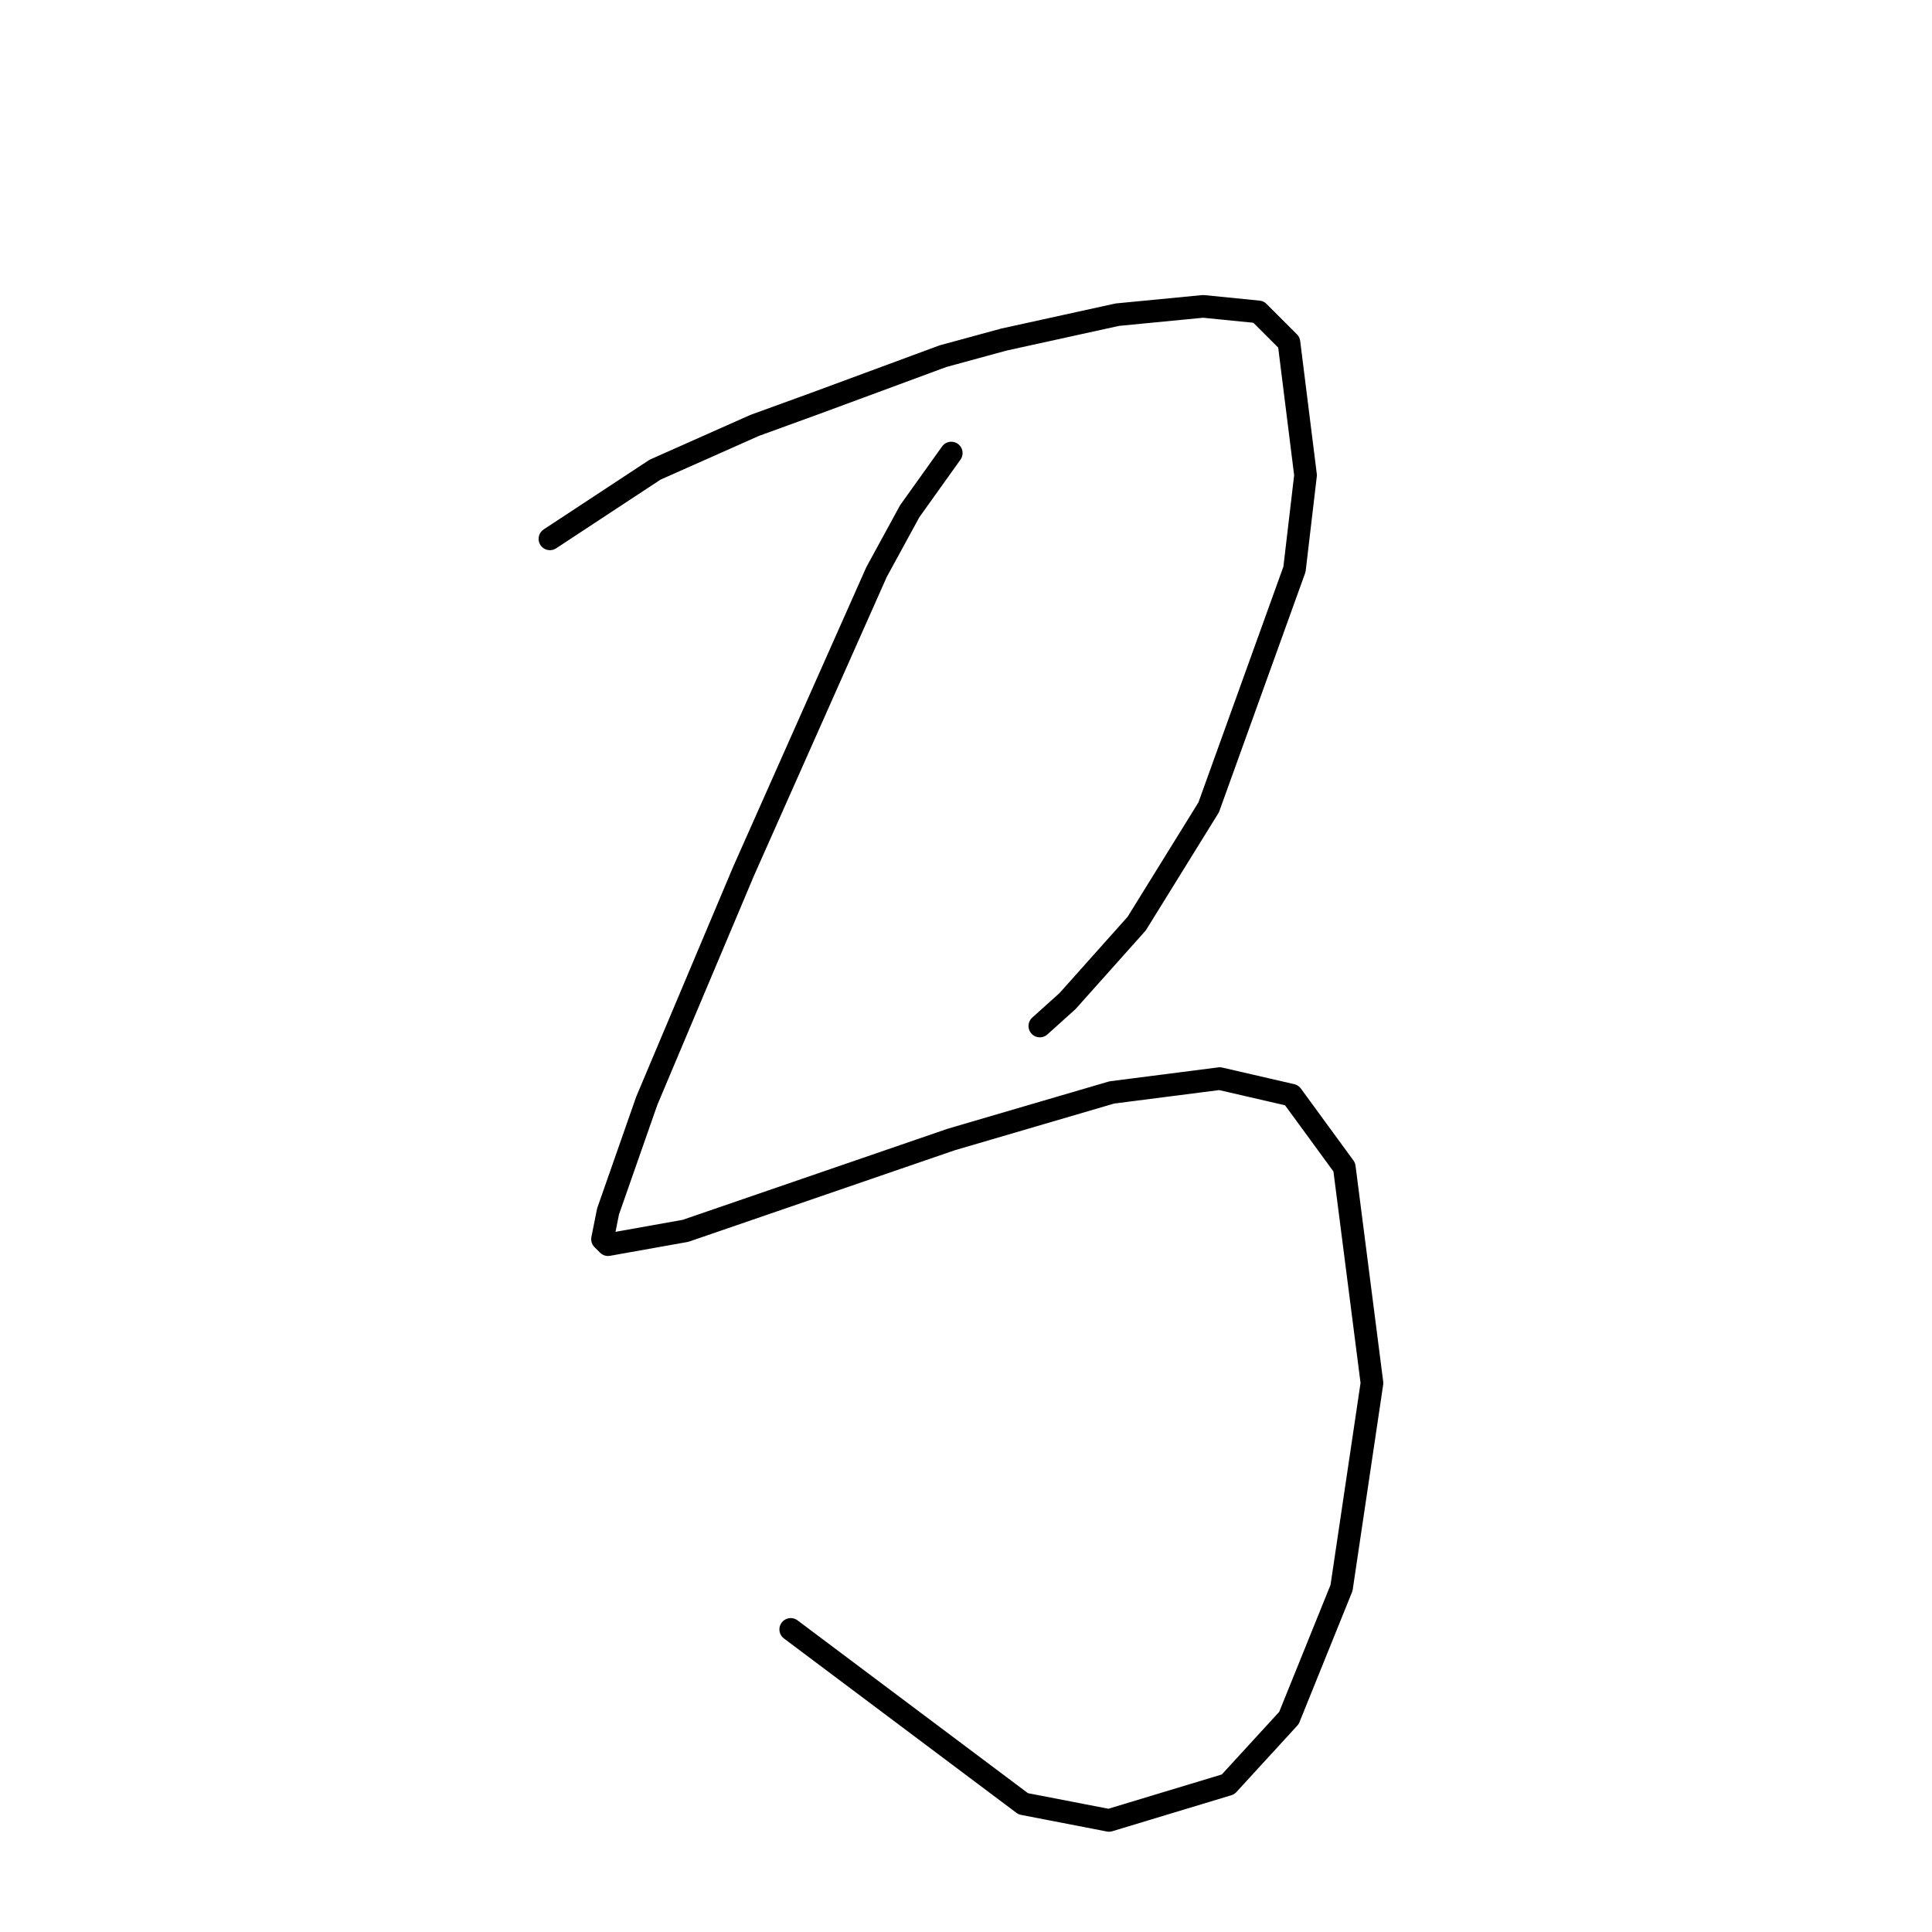 <?xml version="1.0" standalone="no"?>
    <svg width="256" height="256" xmlns="http://www.w3.org/2000/svg" version="1.1">
    <polyline stroke="black" stroke-width="3" stroke-linecap="round" fill="transparent" stroke-linejoin="round" points="72.867 71.402 86.804 62.233 100.007 56.365 108.076 53.431 124.947 47.196 133.016 44.996 148.053 41.695 159.422 40.595 166.757 41.328 170.792 45.362 172.992 62.967 171.525 75.436 160.156 106.978 150.62 122.381 141.451 132.651 137.783 135.951 137.783 135.951 " />
        <polyline stroke="black" stroke-width="3" stroke-linecap="round" fill="transparent" stroke-linejoin="round" points="126.047 60.033 120.546 67.735 116.145 75.803 98.54 115.413 85.704 145.854 80.569 160.524 79.836 164.192 80.569 164.925 90.838 163.091 126.047 150.988 147.319 144.754 161.623 142.92 171.158 145.12 178.127 154.656 181.794 183.263 177.76 210.403 170.792 227.641 162.723 236.443 146.952 241.211 135.583 239.01 104.775 215.905 104.775 215.905 " />
        </svg>